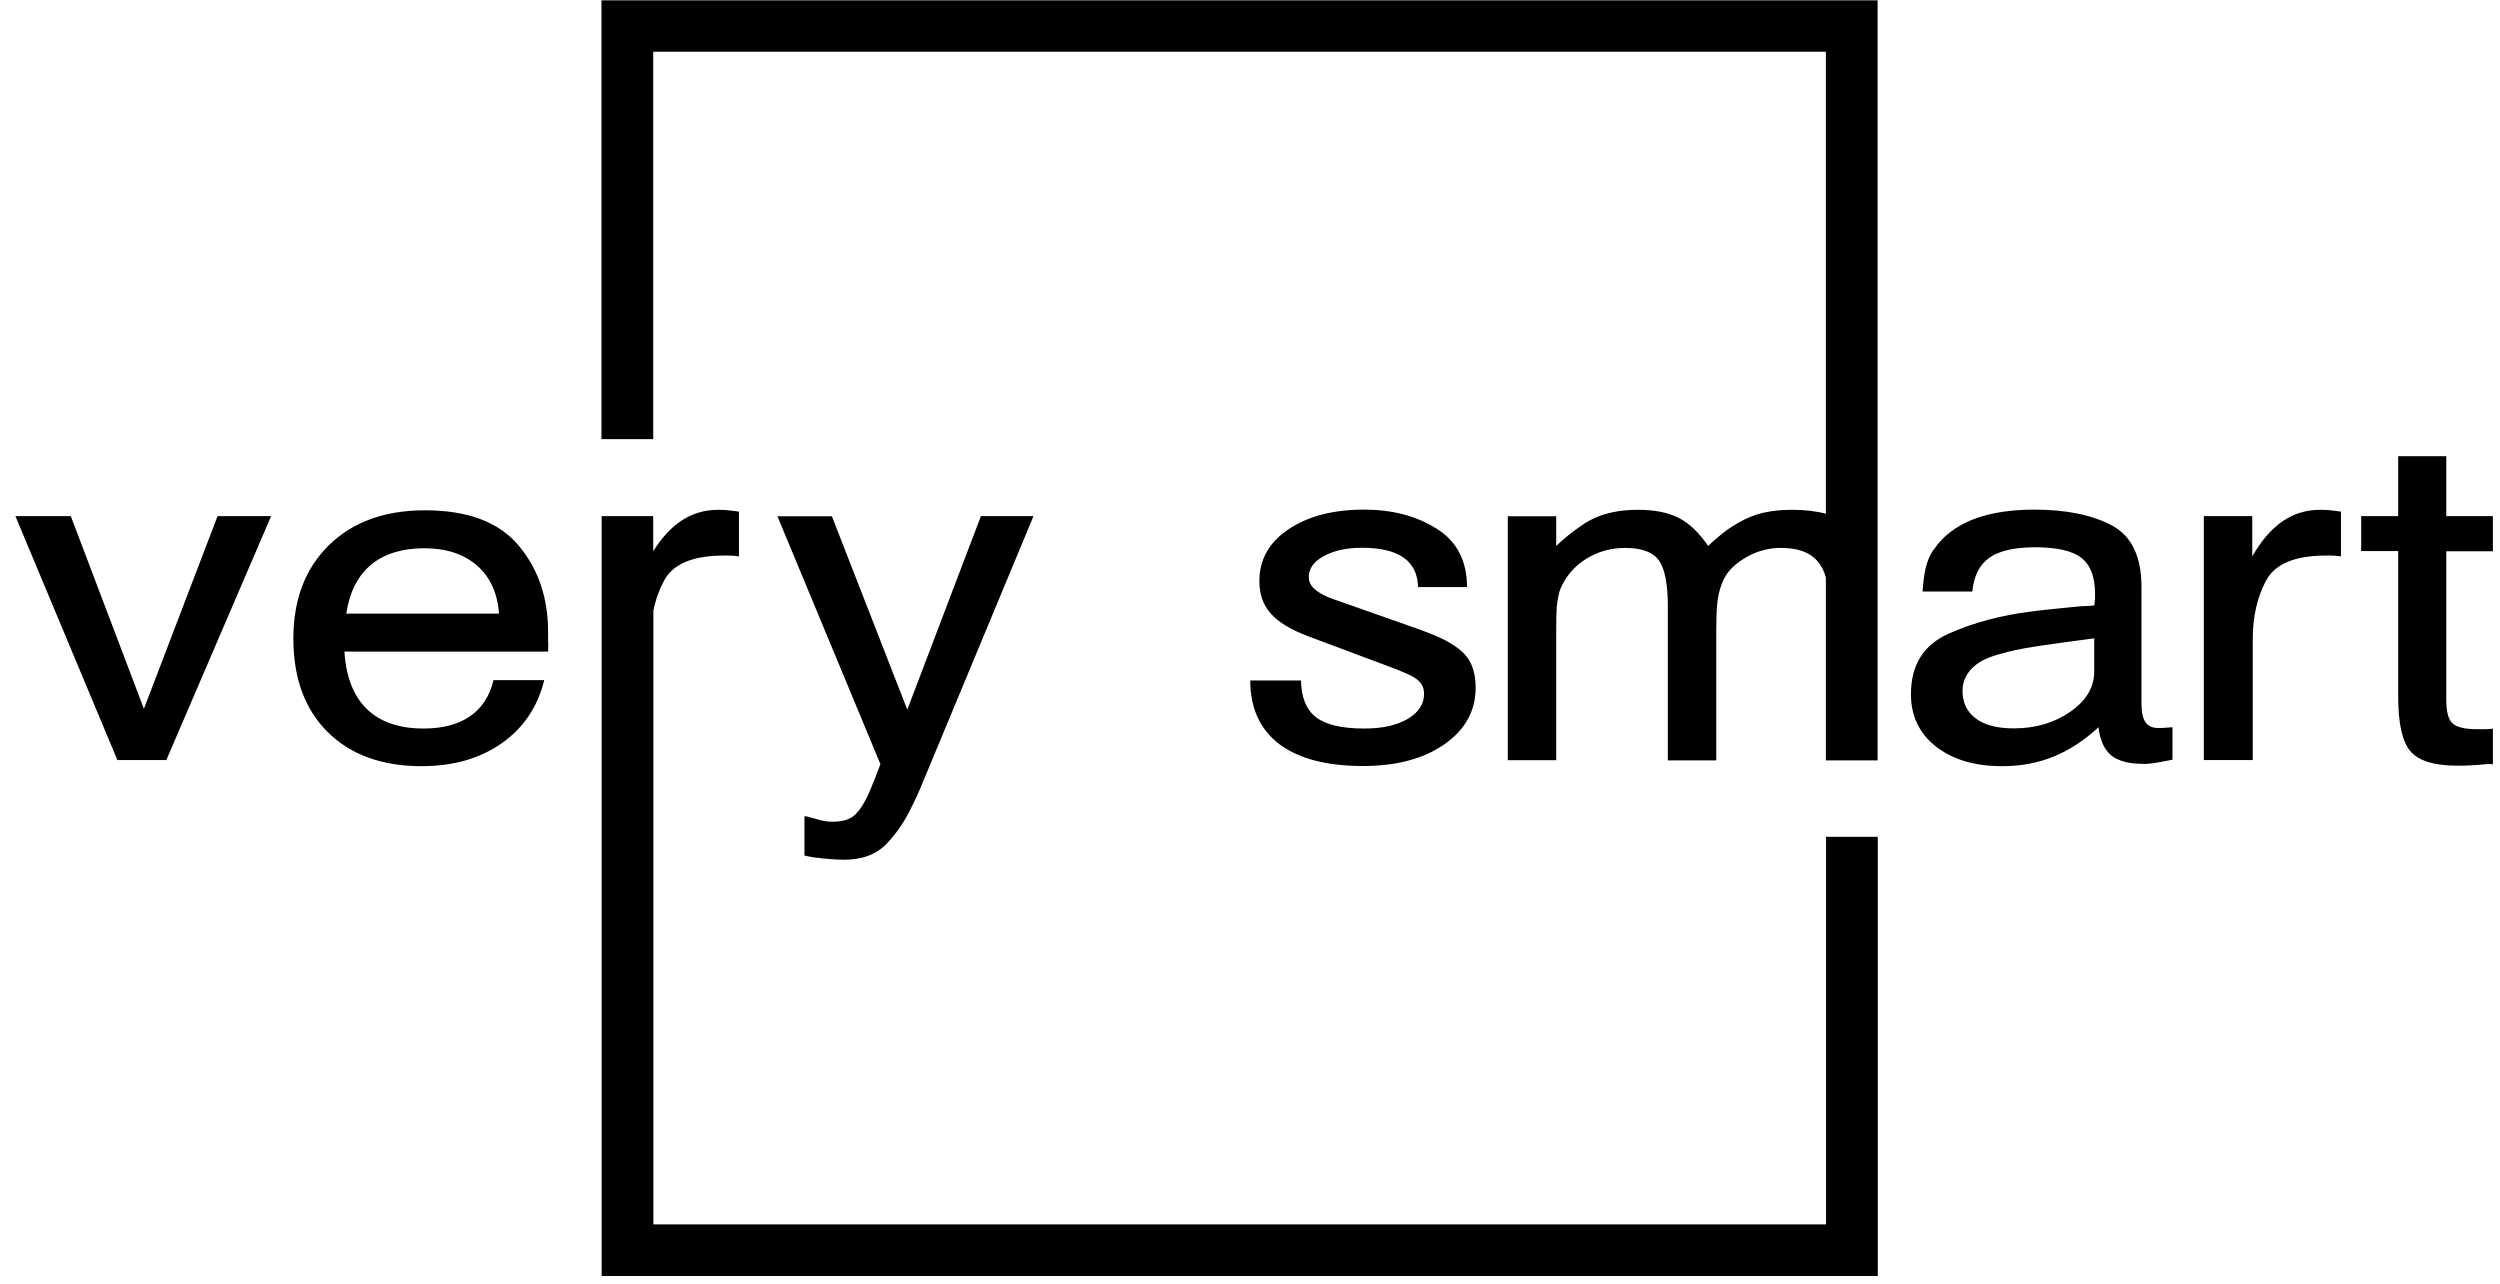 <svg width="111" height="57" viewBox="0 0 111 57" fill="none" xmlns="http://www.w3.org/2000/svg">
<path fill-rule="evenodd" clip-rule="evenodd" d="M26.706 0V19.498H29.003V2.297H81.069V22.811C80.642 22.694 80.141 22.635 79.574 22.635C79.103 22.635 78.668 22.679 78.285 22.767C77.903 22.856 77.527 23.01 77.159 23.224C76.945 23.349 76.725 23.489 76.511 23.658C76.297 23.828 76.069 24.019 75.841 24.24C75.436 23.643 74.994 23.224 74.523 22.988C74.052 22.753 73.455 22.635 72.734 22.635C72.314 22.635 71.931 22.672 71.592 22.745C71.254 22.819 70.915 22.929 70.598 23.099C70.363 23.224 70.127 23.393 69.877 23.577C69.626 23.761 69.369 23.982 69.096 24.24V22.922H66.946V33.753H69.096V27.944C69.096 27.494 69.103 27.171 69.118 26.972C69.133 26.765 69.162 26.596 69.199 26.442C69.214 26.39 69.229 26.331 69.236 26.279C69.251 26.228 69.273 26.176 69.295 26.117C69.531 25.58 69.899 25.146 70.421 24.814C70.944 24.49 71.519 24.328 72.159 24.328C72.888 24.328 73.389 24.512 73.654 24.881C73.919 25.249 74.052 25.933 74.052 26.935V33.761H76.202V27.988C76.202 27.458 76.216 27.06 76.246 26.788C76.275 26.515 76.327 26.265 76.408 26.037C76.415 26.007 76.43 25.985 76.437 25.956C76.445 25.926 76.459 25.904 76.467 25.875C76.629 25.455 76.945 25.101 77.424 24.807C77.895 24.512 78.396 24.358 78.926 24.328C78.956 24.328 78.978 24.328 79.007 24.328C79.037 24.328 79.059 24.328 79.088 24.328C79.817 24.328 80.355 24.52 80.693 24.91C80.863 25.101 80.988 25.344 81.069 25.639V33.761H81.201H83.351H83.366V0.015H26.706V0ZM104.837 22.915H106.479V20.256H108.615V22.915H110.684V24.476H108.615V31.058C108.615 31.588 108.703 31.942 108.887 32.111C109.071 32.288 109.432 32.376 109.977 32.376C110.073 32.376 110.183 32.376 110.301 32.376C110.426 32.376 110.551 32.369 110.684 32.354V33.937C110.573 33.923 110.47 33.923 110.367 33.93C110.264 33.937 110.161 33.952 110.051 33.959C109.889 33.974 109.727 33.981 109.572 33.989C109.417 33.996 109.263 33.996 109.116 33.996C108.085 33.996 107.385 33.783 107.024 33.356C106.656 32.929 106.479 32.111 106.479 30.911V24.468H104.837V22.915ZM97.842 22.915H100V24.704C100.405 23.997 100.854 23.482 101.347 23.143C101.841 22.804 102.4 22.635 103.026 22.635C103.173 22.635 103.321 22.642 103.475 22.657C103.623 22.672 103.777 22.694 103.939 22.716V24.704C103.829 24.689 103.74 24.682 103.674 24.674C103.608 24.667 103.542 24.667 103.468 24.667C103.438 24.667 103.409 24.667 103.38 24.667C103.343 24.667 103.306 24.667 103.269 24.667C101.9 24.667 101.016 25.035 100.618 25.771C100.221 26.508 100.022 27.377 100.022 28.385V33.746H97.85V22.915H97.842ZM85.362 26.287C85.391 25.838 85.435 25.484 85.501 25.212C85.568 24.939 85.671 24.674 85.826 24.439C85.855 24.395 85.906 24.35 85.936 24.306C85.973 24.262 86.002 24.203 86.046 24.151C86.474 23.636 87.055 23.253 87.762 23.003C88.476 22.753 89.33 22.627 90.332 22.627C91.738 22.627 92.887 22.863 93.763 23.327C94.647 23.798 95.081 24.711 95.081 26.066V31.213C95.081 31.618 95.14 31.905 95.265 32.074C95.39 32.244 95.575 32.325 95.832 32.325C95.898 32.325 95.98 32.317 96.075 32.317C96.171 32.31 96.296 32.303 96.458 32.288V33.731C96.186 33.783 95.965 33.827 95.795 33.856C95.626 33.886 95.464 33.908 95.317 33.915C95.287 33.915 95.258 33.915 95.228 33.915C95.192 33.915 95.162 33.915 95.14 33.915C94.514 33.915 94.05 33.79 93.741 33.54C93.432 33.289 93.24 32.87 93.174 32.288C92.548 32.87 91.885 33.304 91.186 33.591C90.479 33.878 89.713 34.018 88.889 34.018C87.666 34.018 86.694 33.724 85.951 33.142C85.214 32.56 84.846 31.787 84.846 30.823C84.846 29.534 85.398 28.643 86.503 28.142C87.607 27.649 88.822 27.325 90.148 27.156C90.538 27.104 90.936 27.06 91.326 27.023C91.716 26.986 92.092 26.942 92.445 26.913C92.541 26.905 92.636 26.913 92.732 26.905C92.828 26.898 92.916 26.891 92.997 26.876C92.997 26.832 92.997 26.795 92.997 26.751C92.997 26.707 93.012 26.662 93.019 26.604C93.027 26.567 93.019 26.523 93.019 26.478C93.019 26.434 93.019 26.397 93.019 26.353C93.019 25.61 92.813 25.079 92.408 24.763C92.003 24.453 91.319 24.299 90.354 24.299C89.448 24.299 88.771 24.453 88.329 24.763C87.887 25.072 87.637 25.573 87.571 26.265H85.362V26.287ZM92.983 28.341C92.047 28.466 91.282 28.57 90.678 28.658C90.074 28.746 89.581 28.835 89.205 28.93C89.058 28.967 88.918 29.011 88.785 29.041C88.66 29.078 88.535 29.114 88.432 29.151C88.012 29.299 87.688 29.505 87.468 29.77C87.247 30.035 87.136 30.337 87.136 30.675C87.136 31.206 87.335 31.61 87.733 31.905C88.13 32.2 88.69 32.34 89.411 32.34C90.383 32.34 91.223 32.089 91.93 31.596C92.636 31.102 92.983 30.506 92.983 29.821V28.341ZM55.511 30.212H57.764C57.779 30.97 58 31.515 58.434 31.846C58.868 32.178 59.575 32.347 60.569 32.347C61.372 32.347 62.013 32.207 62.499 31.92C62.985 31.633 63.228 31.265 63.228 30.801C63.228 30.639 63.191 30.506 63.124 30.396C63.058 30.285 62.948 30.175 62.778 30.072C62.69 30.013 62.572 29.961 62.455 29.91C62.329 29.858 62.189 29.792 62.027 29.726L58.11 28.26C57.322 27.966 56.763 27.627 56.424 27.244C56.085 26.869 55.916 26.383 55.916 25.801C55.916 24.851 56.343 24.085 57.204 23.504C58.066 22.922 59.185 22.627 60.569 22.627C61.814 22.627 62.889 22.907 63.787 23.474C64.686 24.034 65.135 24.903 65.135 26.066H62.962C62.948 25.484 62.734 25.05 62.315 24.755C61.895 24.461 61.276 24.321 60.466 24.321C59.789 24.321 59.229 24.446 58.78 24.689C58.331 24.932 58.11 25.241 58.11 25.624C58.11 25.83 58.199 26.007 58.375 26.162C58.552 26.316 58.817 26.471 59.185 26.596L62.823 27.877C62.985 27.936 63.139 27.988 63.286 28.047C63.434 28.106 63.581 28.165 63.714 28.216C64.406 28.511 64.877 28.835 65.135 29.173C65.392 29.512 65.518 29.968 65.518 30.535C65.518 31.566 65.054 32.398 64.133 33.046C63.213 33.687 62.005 34.011 60.518 34.011C58.905 34.011 57.668 33.687 56.8 33.039C55.945 32.384 55.511 31.441 55.511 30.212ZM36.933 22.915L40.284 31.508L43.553 22.915H45.887L40.887 34.939C40.828 35.071 40.77 35.219 40.703 35.366C40.637 35.513 40.549 35.66 40.482 35.815C40.203 36.404 39.849 36.956 39.385 37.442C38.929 37.928 38.296 38.171 37.493 38.171C37.287 38.171 37.073 38.164 36.845 38.142C36.617 38.12 36.381 38.105 36.131 38.068C36.065 38.061 35.998 38.039 35.925 38.031C35.858 38.017 35.792 38.002 35.718 37.987V36.242C35.748 36.242 35.77 36.242 35.792 36.249C35.814 36.257 35.836 36.257 35.866 36.257C36.042 36.308 36.219 36.36 36.403 36.411C36.587 36.456 36.771 36.485 36.963 36.485C37.257 36.485 37.515 36.441 37.714 36.345C37.92 36.249 38.104 36.058 38.281 35.778C38.399 35.587 38.531 35.344 38.656 35.035C38.782 34.733 38.929 34.364 39.091 33.93L34.518 22.922H36.933V22.915ZM29.003 24.476C29.371 23.887 29.776 23.445 30.218 23.143C30.711 22.804 31.271 22.635 31.897 22.635C32.044 22.635 32.191 22.642 32.346 22.657C32.493 22.672 32.648 22.694 32.81 22.716V24.704C32.7 24.689 32.611 24.682 32.545 24.674C32.479 24.667 32.412 24.667 32.339 24.667C32.309 24.667 32.28 24.667 32.25 24.667C32.214 24.667 32.177 24.667 32.14 24.667C30.77 24.667 29.887 25.035 29.489 25.771C29.268 26.184 29.106 26.633 29.01 27.119V54.363H81.076V37.155H83.374V56.653H26.713V22.915H28.863H29.003V24.476ZM24.335 28.93H15.293C15.359 30.042 15.69 30.889 16.279 31.471C16.868 32.052 17.715 32.347 18.805 32.347C19.644 32.347 20.329 32.17 20.859 31.809C21.39 31.449 21.743 30.911 21.912 30.197H24.165C23.871 31.39 23.238 32.325 22.273 33.002C21.308 33.68 20.123 34.018 18.717 34.018C16.957 34.018 15.565 33.51 14.549 32.502C13.533 31.493 13.025 30.108 13.025 28.349C13.025 26.618 13.555 25.234 14.608 24.203C15.661 23.172 17.089 22.657 18.871 22.657C20.764 22.657 22.155 23.18 23.024 24.218C23.9 25.263 24.335 26.537 24.335 28.054C24.335 28.069 24.335 28.076 24.335 28.084C24.335 28.091 24.335 28.098 24.335 28.113C24.335 28.209 24.335 28.319 24.335 28.437C24.349 28.562 24.342 28.724 24.335 28.93ZM22.155 27.244C22.089 26.324 21.758 25.61 21.169 25.101C20.579 24.593 19.806 24.343 18.842 24.343C17.855 24.343 17.067 24.586 16.478 25.072C15.889 25.558 15.521 26.287 15.374 27.244H22.155ZM3.143 22.915L6.39 31.471L9.66 22.915H12.038L7.385 33.746H5.212L0.684 22.915H3.143Z" fill="black"/>
</svg>
